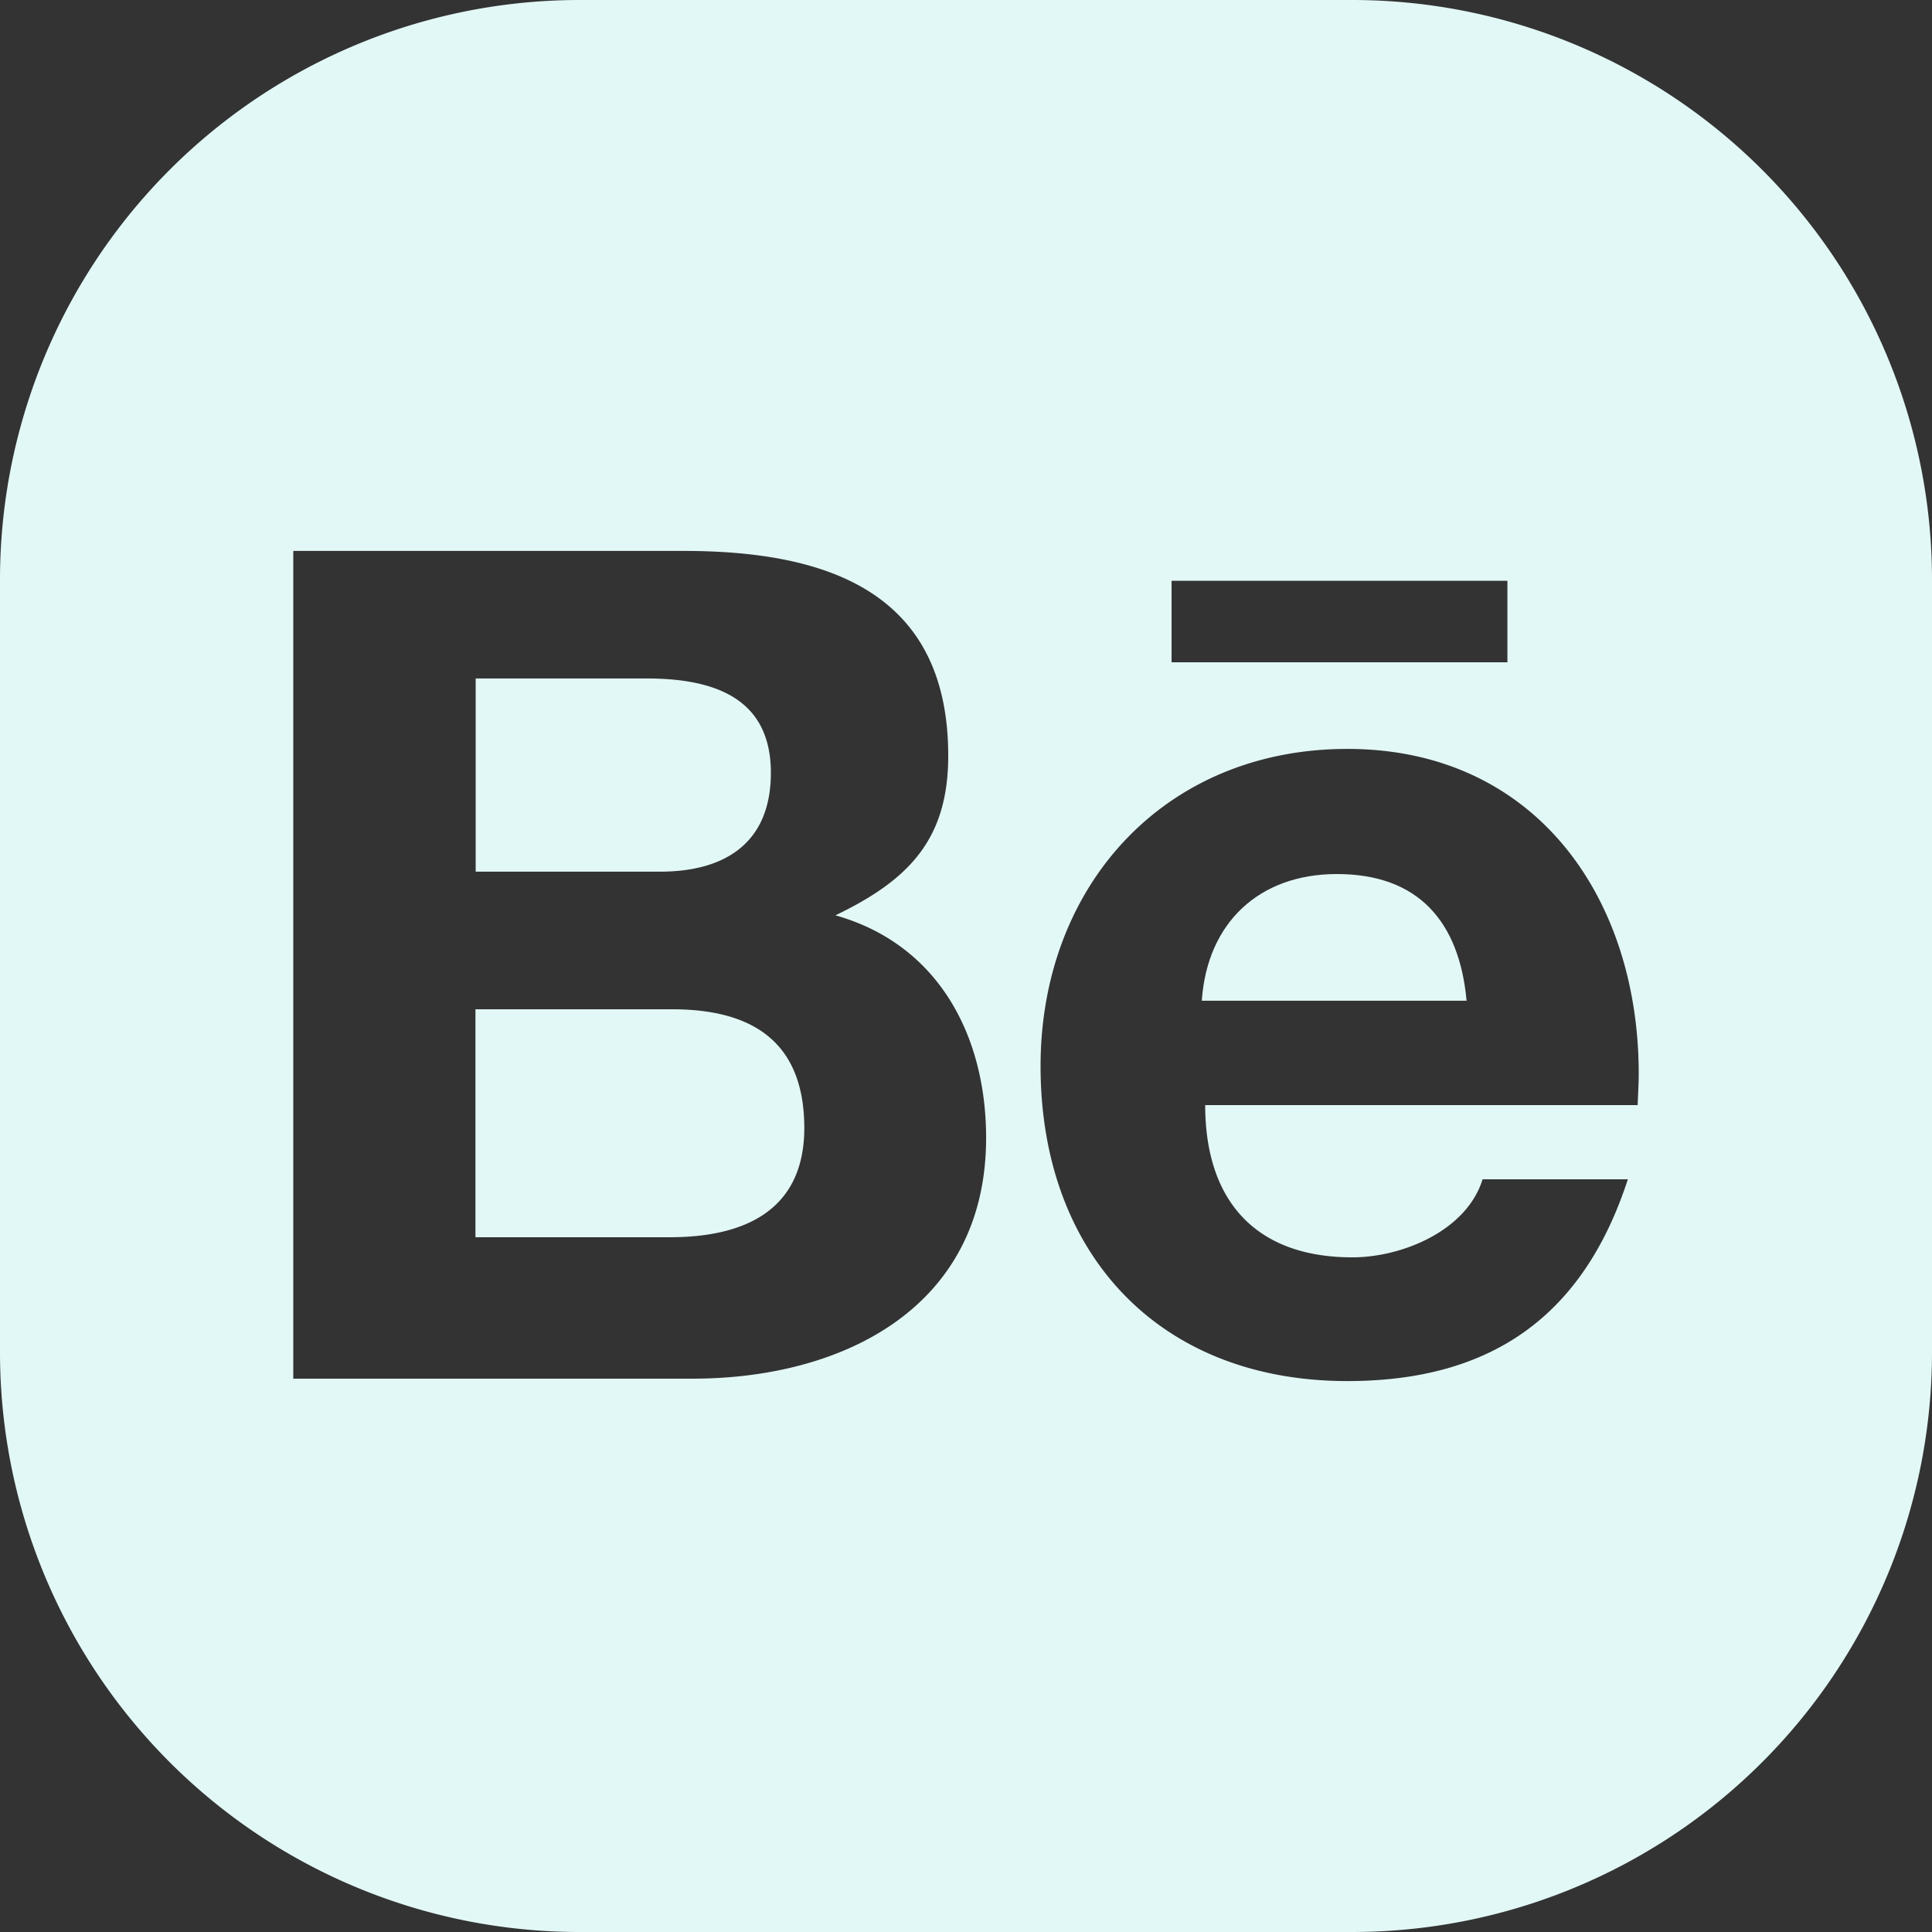 <svg id="Layer_1" data-name="Layer 1" xmlns="http://www.w3.org/2000/svg" viewBox="0 0 512 512"><rect x="0" y="0" width="512" height="512" fill="#333333" stroke="none"/><defs><style>.cls-1{fill:#e2f8f6;}</style></defs><path class="cls-1" d="M388.66,265.2H318.49c1.41-20.63,15.16-33.57,35.79-33.57C375.92,231.63,386.74,244.27,388.66,265.2Z"/><path class="cls-1" d="M358.4,0H153.6A153.59,153.59,0,0,0,0,153.6V358.4A153.59,153.59,0,0,0,153.6,512H358.4A153.65,153.65,0,0,0,512,358.4V153.6A153.65,153.65,0,0,0,358.4,0ZM310.48,153.91h89v21.6h-89ZM184.12,365.36H77.72V146H181.15c37.58,0,70.14,10.55,70.14,54.27,0,22-10.24,32.87-29.9,42.3,26.93,7.57,39.94,31.43,39.94,59C261.33,346.11,224,365.16,184.12,365.36ZM434,292.86H319.39c0,25.4,13.41,40.35,39,40.35,13.21,0,30.31-7.07,34.51-20.69h38.5C419.53,349,395,366,357.07,366c-50.07,0-81.31-33.9-81.31-83.46,0-47.72,32.77-84.07,81.31-84.07,49.66,0,77.21,39.22,77.21,86.12C434.28,287.33,434.07,290.2,434,292.86ZM178.48,267.47H126v60.41h51.51c19.66,0,35.64-7,35.64-29C213.1,276.38,199.78,267.57,178.48,267.47Zm25.81-62.67c0-20.17-15.57-25-33-25H126.06V231H174.9C192.1,231,204.29,223.44,204.29,204.8Z"/></svg>